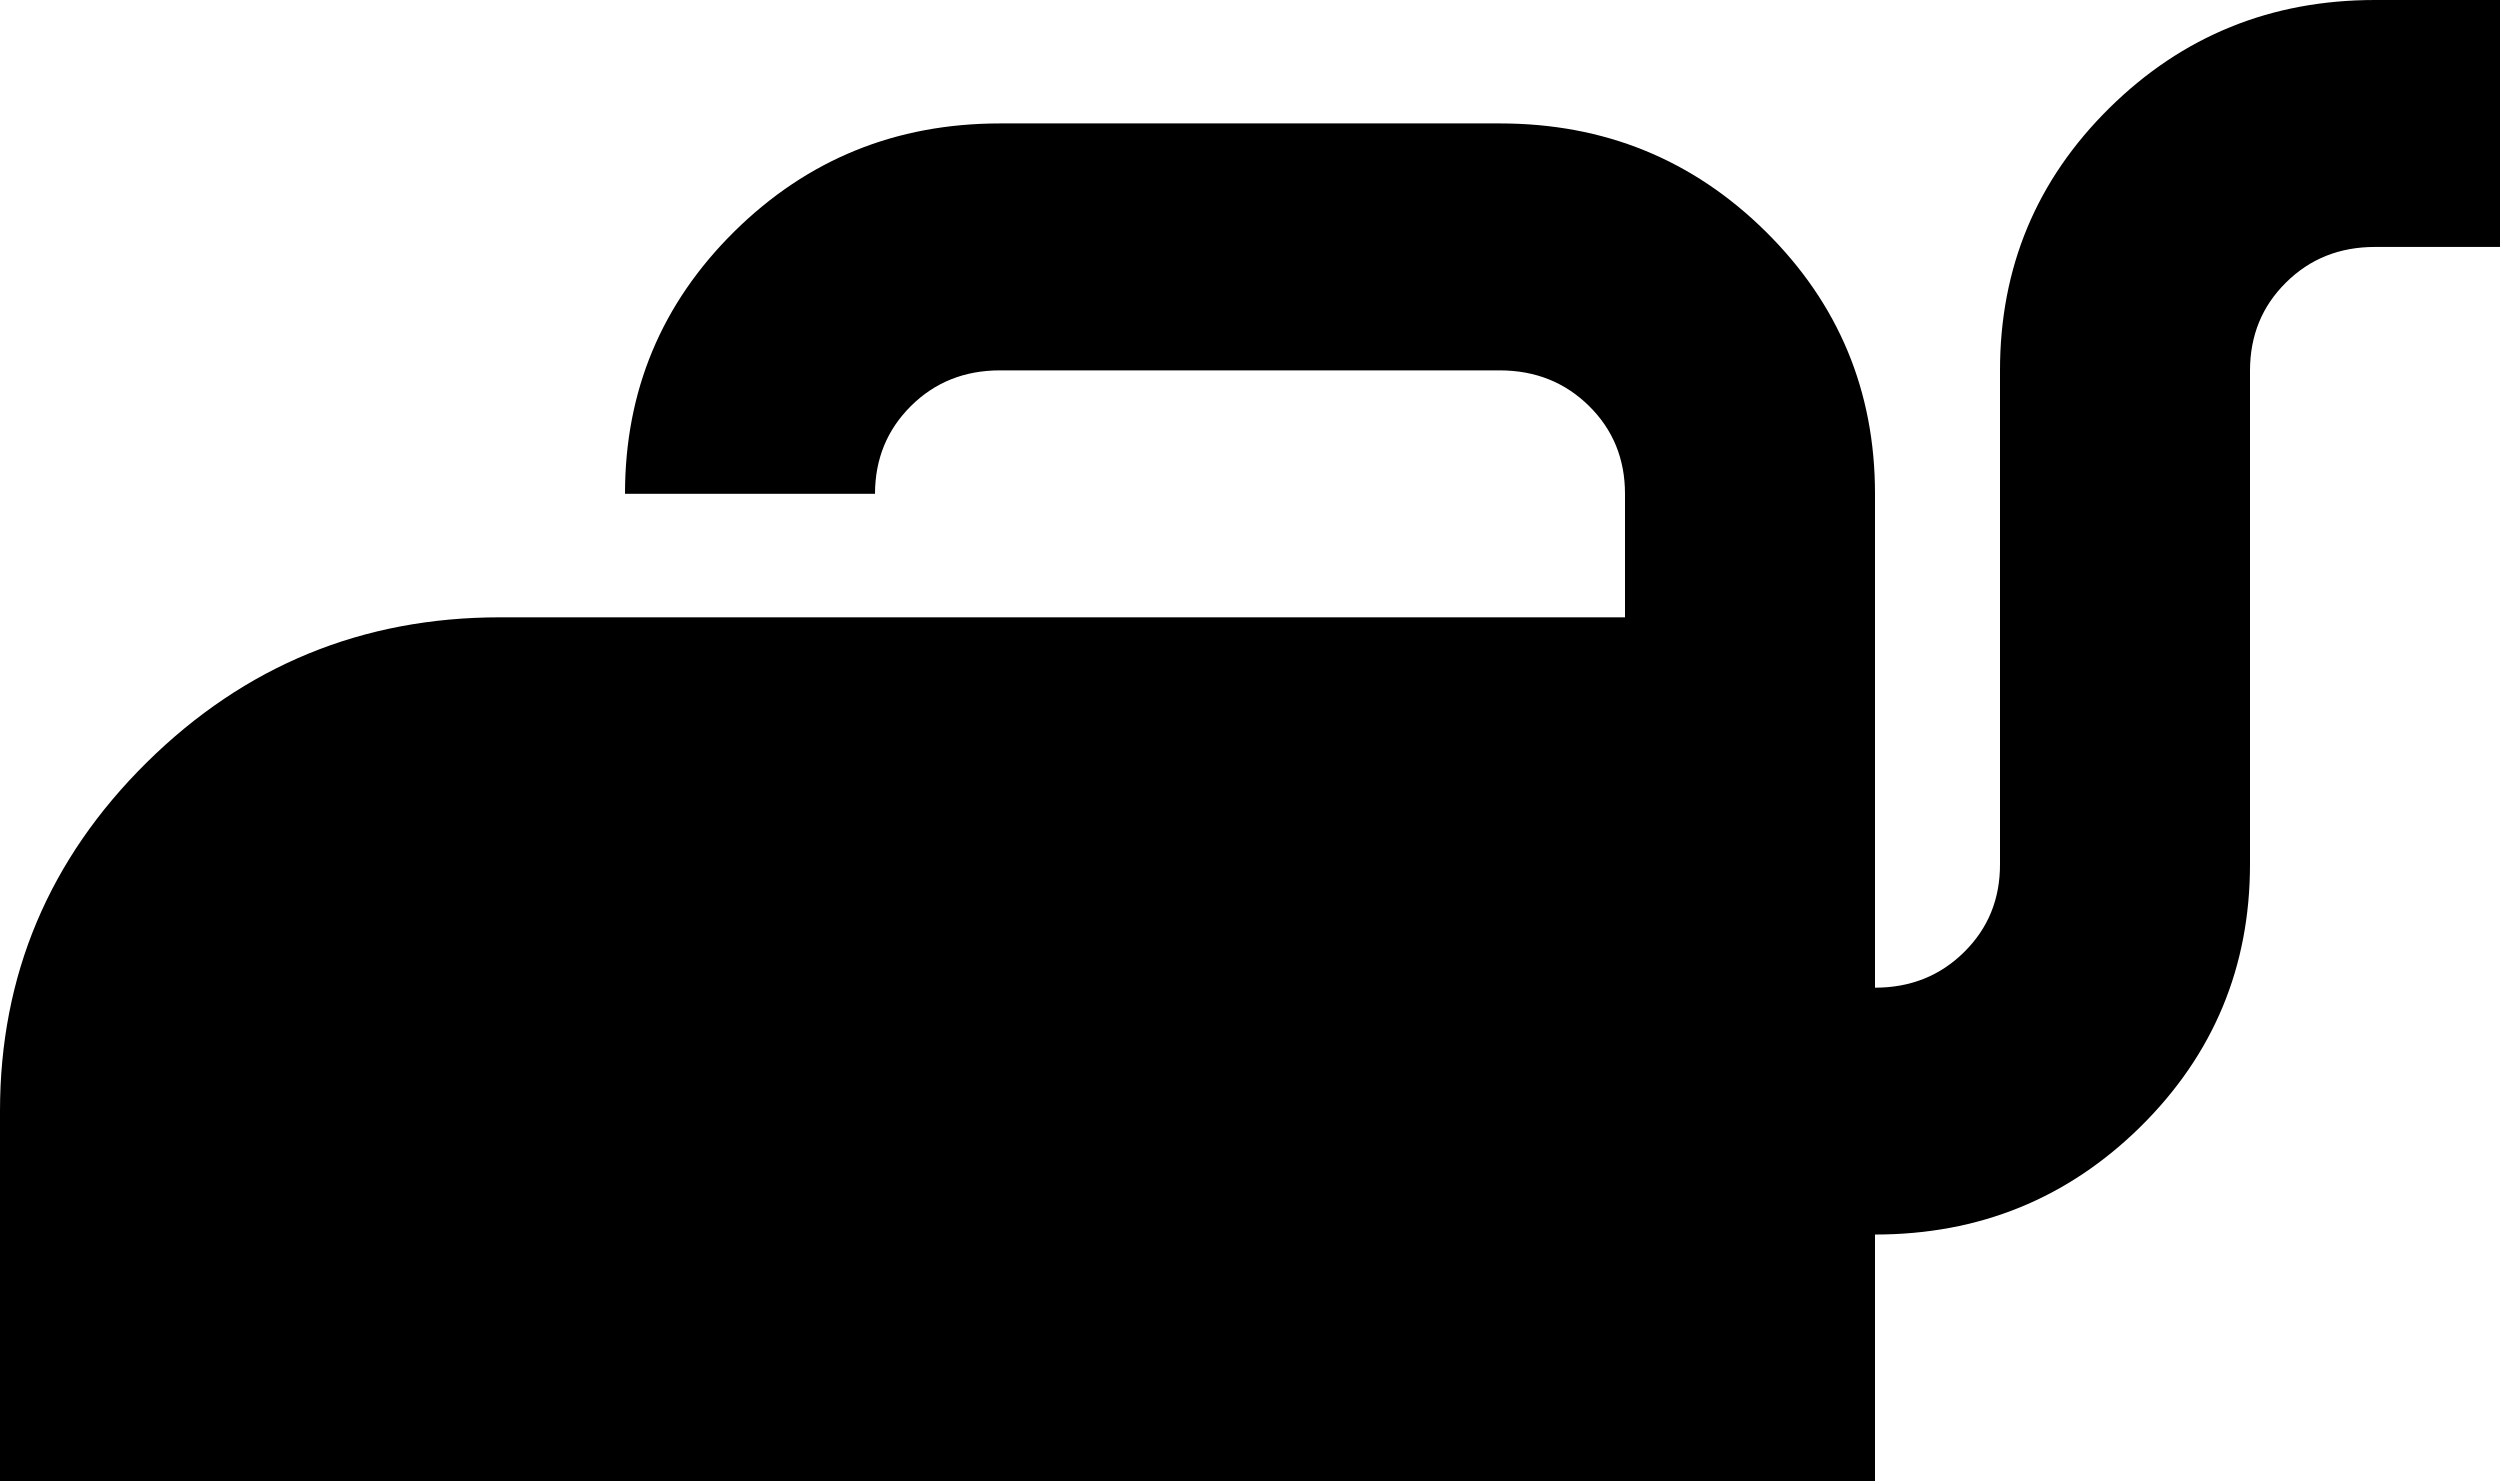 <svg width="27" height="16" viewBox="0 0 27 16" fill="none" xmlns="http://www.w3.org/2000/svg">
<path d="M0 16V12C0 10.533 0.529 9.278 1.586 8.233C2.644 7.189 3.915 6.667 5.4 6.667H17.55V5.333C17.55 4.956 17.42 4.639 17.161 4.384C16.902 4.129 16.582 4.001 16.2 4H10.8C10.418 4 10.097 4.128 9.839 4.384C9.581 4.64 9.451 4.956 9.45 5.333H6.75C6.75 4.222 7.144 3.278 7.931 2.5C8.719 1.722 9.675 1.333 10.8 1.333H16.2C17.325 1.333 18.281 1.722 19.069 2.5C19.856 3.278 20.25 4.222 20.25 5.333V10.667C20.633 10.667 20.953 10.539 21.212 10.283C21.472 10.027 21.601 9.71 21.6 9.333V4C21.6 2.889 21.994 1.944 22.781 1.167C23.569 0.389 24.525 0 25.65 0H27V2.667H25.65C25.267 2.667 24.947 2.795 24.689 3.051C24.43 3.307 24.301 3.623 24.3 4V9.333C24.3 10.444 23.906 11.389 23.119 12.167C22.331 12.944 21.375 13.333 20.25 13.333V16H0Z" fill="black"/>
</svg>
